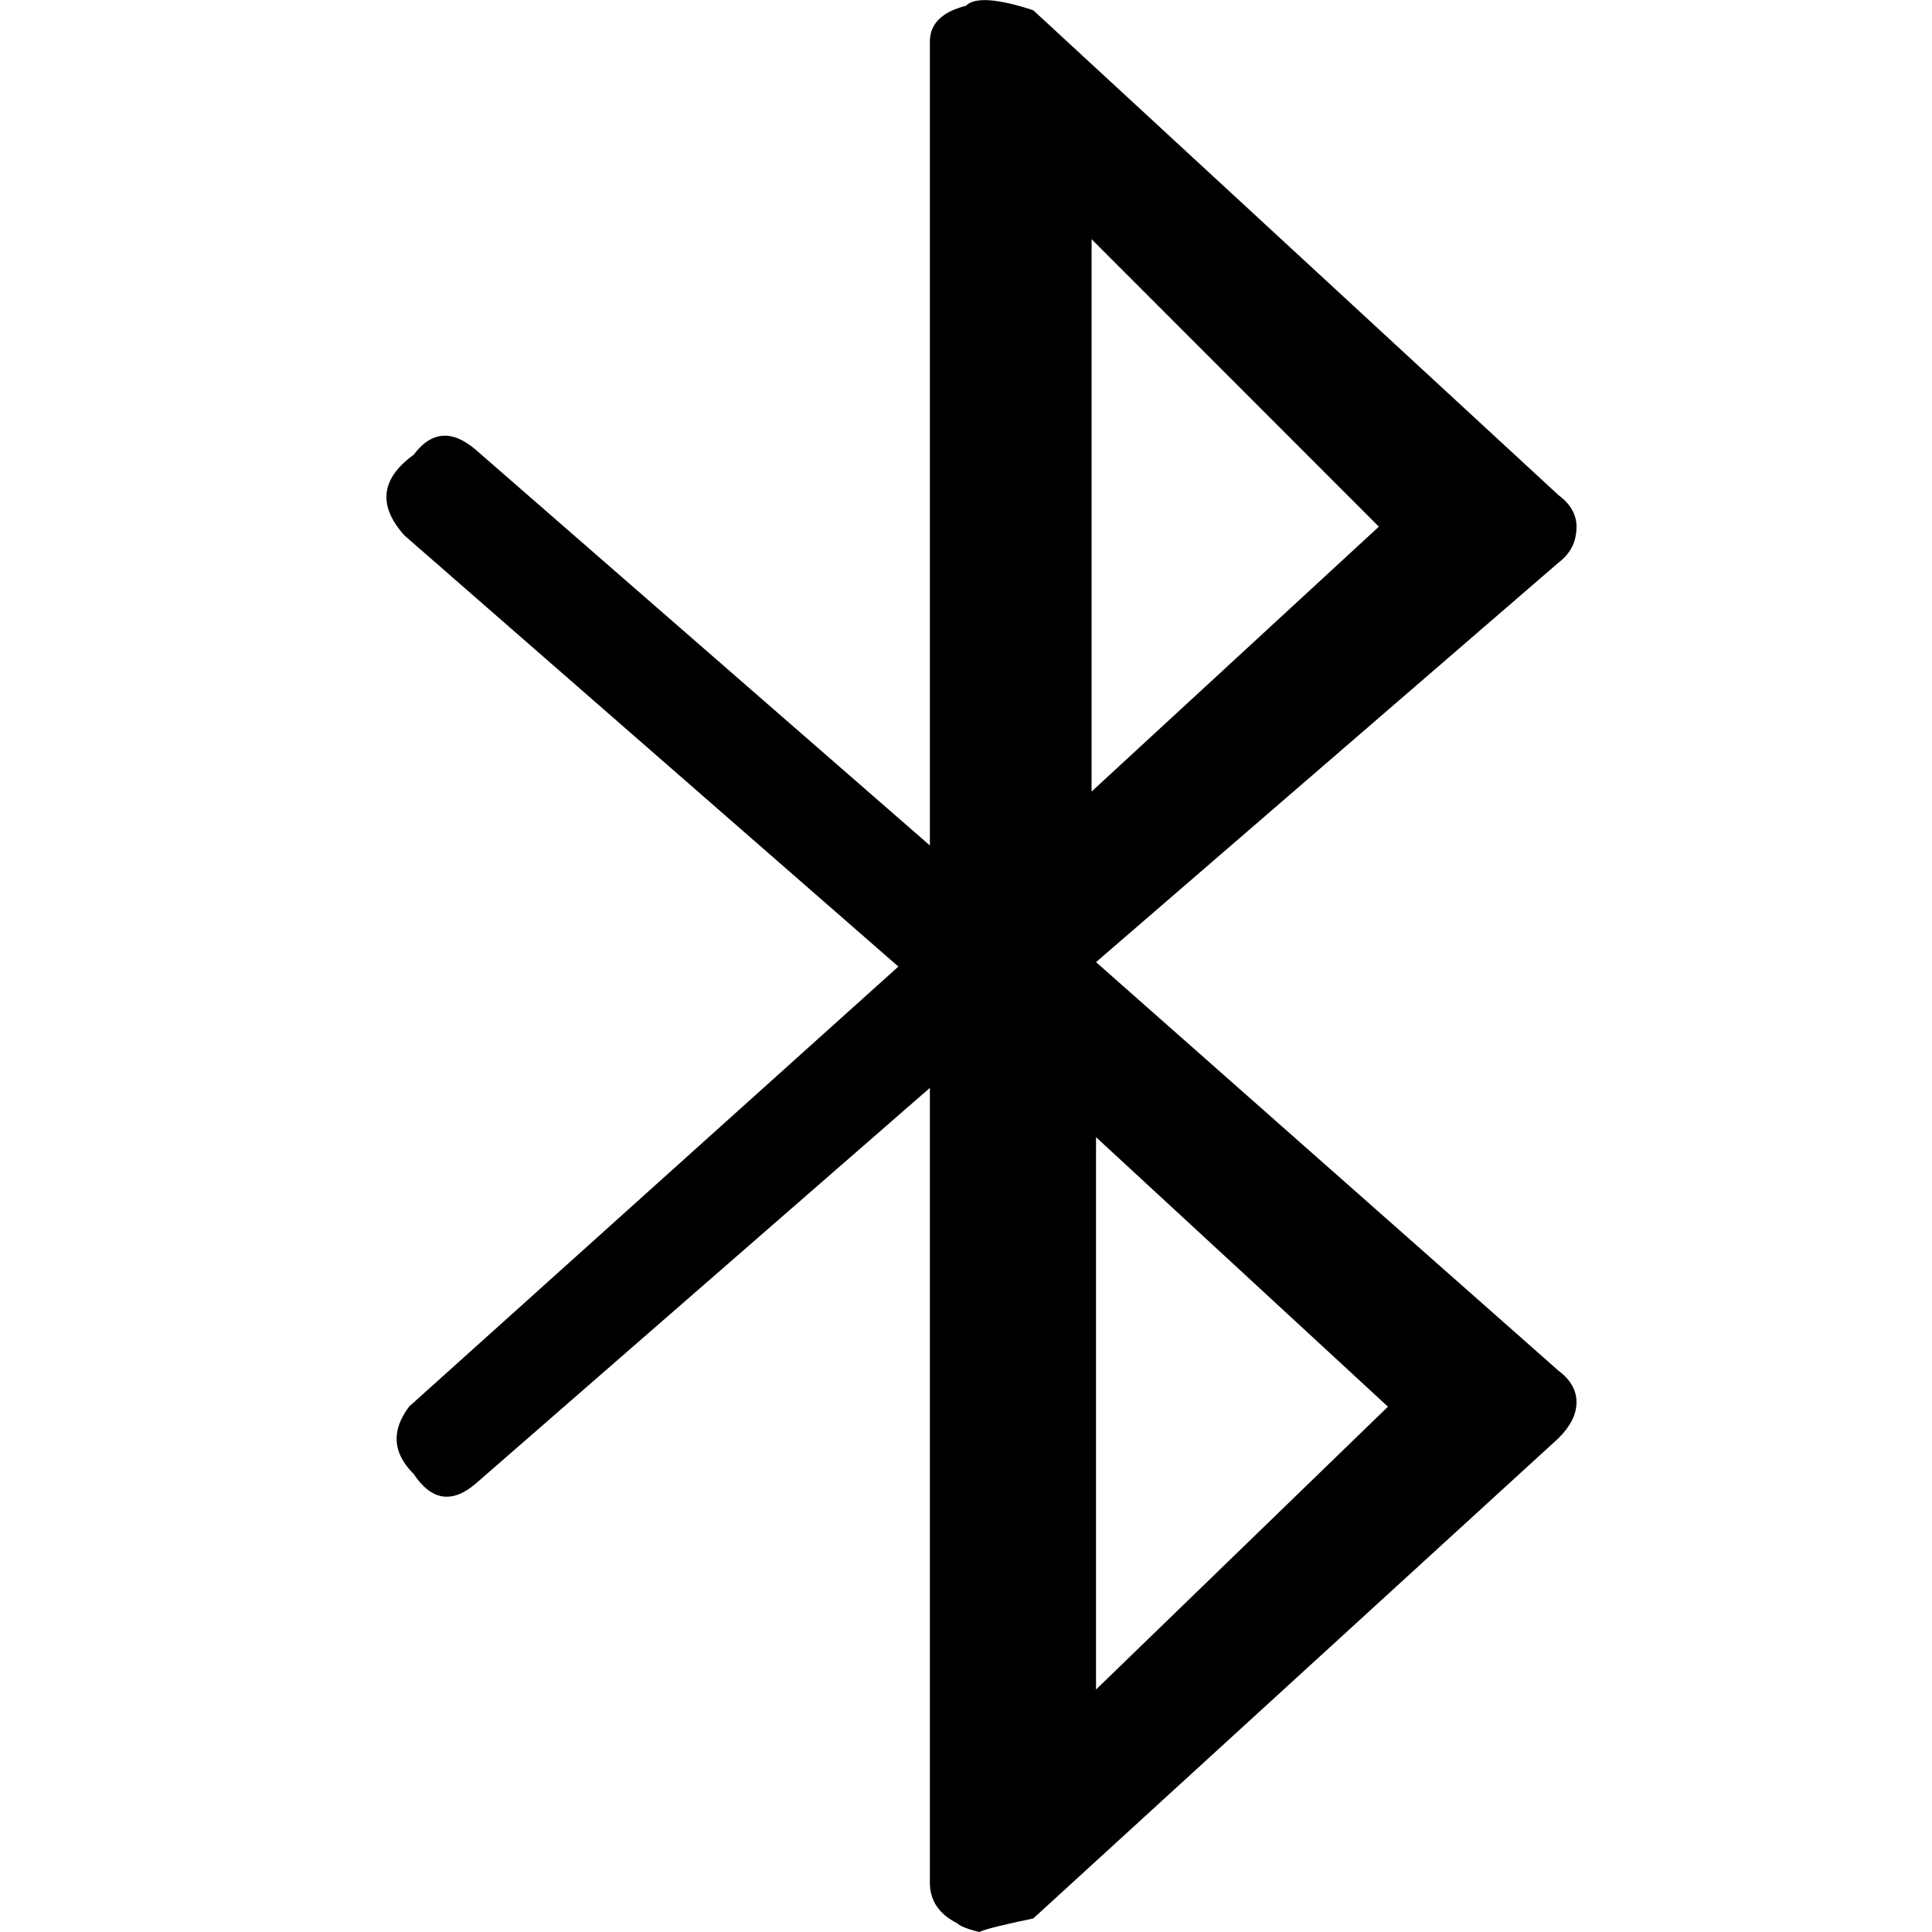 <svg class="svg-icon" style="width: 1em; height: 1em;vertical-align: middle;fill: currentColor;overflow: hidden;" viewBox="0 0 1024 1024" version="1.1" xmlns="http://www.w3.org/2000/svg"><path d="M519.066 1024C512.717 1022.464 508.723 1020.826 507.187 1019.29 497.664 1014.477 492.851 1007.309 492.851 997.786L492.851 576.614 252.518 786.022C239.821 797.082 228.762 795.546 219.238 781.21 208.077 770.15 207.258 758.272 216.781 745.574l259.379-233.267L214.426 283.853C200.192 268.083 201.728 253.747 219.238 241.05 228.762 228.352 239.821 227.635 252.518 238.694l240.333 209.408 0-425.984c0-9.523 6.349-15.77 19.046-19.046 4.71-4.71 16.691-3.891 35.738 2.355l278.426 257.024C832.41 267.162 835.584 272.794 835.584 279.142c0 7.987-3.174 14.234-9.523 19.046L580.915 509.952l245.146 216.576C832.41 731.238 835.584 736.87 835.584 743.219c0 6.349-3.174 12.698-9.523 19.046L547.635 1016.832C531.763 1020.109 522.24 1022.464 519.066 1024zM578.56 126.771l0 292.762 152.269-140.39L578.56 126.771zM580.915 602.726l0 292.762 154.726-149.914L580.915 602.726z"  /></svg>